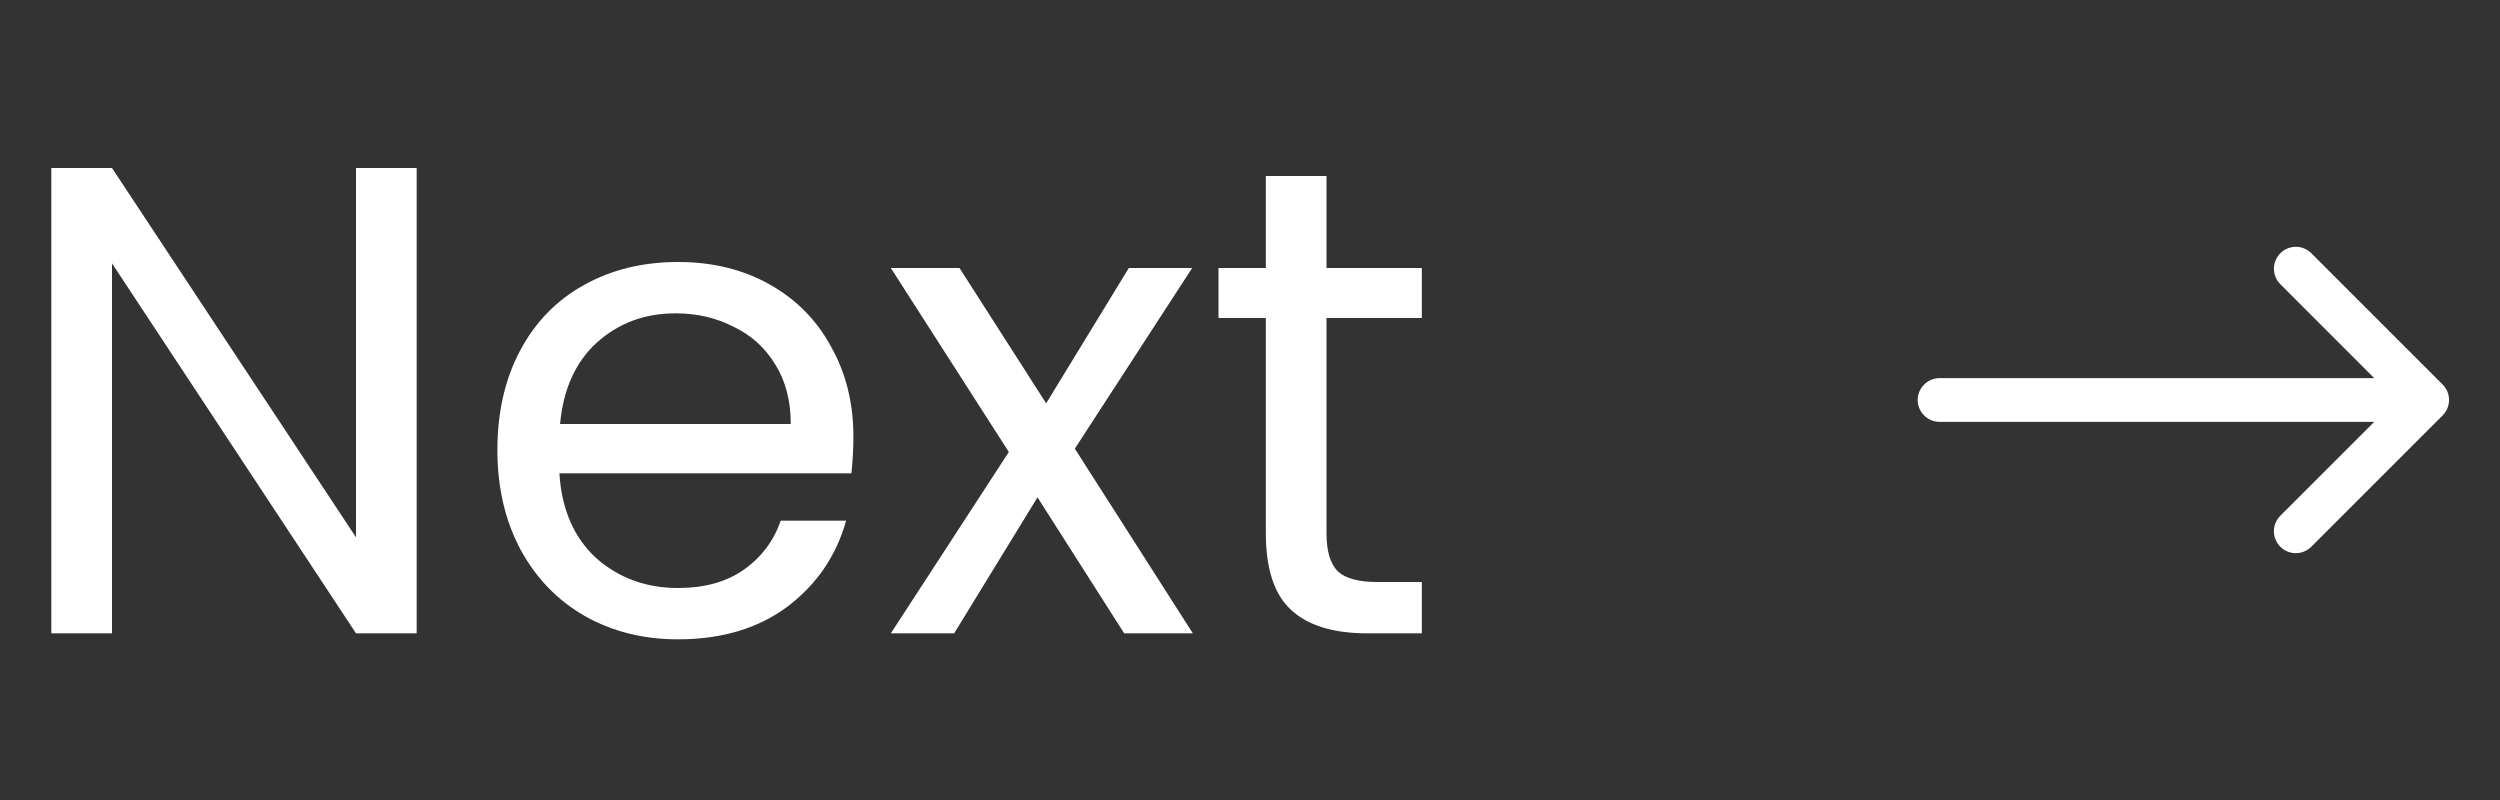 <svg width="75" height="24" viewBox="0 0 75 24" fill="none" xmlns="http://www.w3.org/2000/svg">
<rect x="0" y="0" width="75" height="24" fill="#333333" stroke="none"/>
<path d="M12.5 19H10.68L3.36 7.9V19H1.54V5.04H3.36L10.68 16.12V5.04H12.5V19ZM25.602 13.1C25.602 13.447 25.582 13.813 25.543 14.2H16.782C16.849 15.28 17.216 16.127 17.883 16.74C18.562 17.34 19.383 17.64 20.343 17.64C21.129 17.64 21.782 17.46 22.302 17.1C22.836 16.727 23.209 16.233 23.422 15.62H25.383C25.089 16.673 24.503 17.533 23.622 18.2C22.742 18.853 21.649 19.18 20.343 19.18C19.302 19.18 18.369 18.947 17.543 18.48C16.729 18.013 16.089 17.353 15.623 16.5C15.156 15.633 14.922 14.633 14.922 13.5C14.922 12.367 15.149 11.373 15.602 10.52C16.056 9.667 16.689 9.013 17.503 8.56C18.329 8.093 19.276 7.86 20.343 7.86C21.383 7.86 22.302 8.087 23.102 8.54C23.902 8.993 24.516 9.62 24.942 10.42C25.383 11.207 25.602 12.1 25.602 13.1ZM23.723 12.72C23.723 12.027 23.569 11.433 23.262 10.94C22.956 10.433 22.536 10.053 22.003 9.8C21.483 9.533 20.902 9.4 20.262 9.4C19.343 9.4 18.556 9.693 17.902 10.28C17.262 10.867 16.896 11.68 16.802 12.72H23.723ZM33.725 19L31.125 14.92L28.625 19H26.725L30.265 13.56L26.725 8.04H28.785L31.385 12.1L33.865 8.04H35.765L32.245 13.46L35.785 19H33.725ZM39.795 9.54V16C39.795 16.533 39.908 16.913 40.135 17.14C40.362 17.353 40.755 17.46 41.315 17.46H42.655V19H41.015C40.002 19 39.242 18.767 38.735 18.3C38.228 17.833 37.975 17.067 37.975 16V9.54H36.555V8.04H37.975V5.28H39.795V8.04H42.655V9.54H39.795Z" fill="white"/>
<path d="M73.277 12.465L69.339 16.402C69.216 16.525 69.049 16.595 68.874 16.595C68.7 16.595 68.533 16.525 68.41 16.402C68.286 16.279 68.217 16.112 68.217 15.937C68.217 15.763 68.286 15.596 68.41 15.472L71.227 12.656H58.188C58.014 12.656 57.846 12.587 57.724 12.464C57.6 12.341 57.531 12.174 57.531 12C57.531 11.826 57.6 11.659 57.724 11.536C57.846 11.413 58.014 11.344 58.188 11.344H71.227L68.411 8.527C68.287 8.403 68.218 8.236 68.218 8.062C68.218 7.887 68.287 7.72 68.411 7.597C68.534 7.474 68.701 7.404 68.876 7.404C69.05 7.404 69.217 7.474 69.34 7.597L73.278 11.534C73.339 11.595 73.388 11.668 73.421 11.748C73.454 11.828 73.471 11.913 73.471 12C73.471 12.086 73.453 12.172 73.42 12.252C73.387 12.331 73.338 12.404 73.277 12.465Z" fill="white"/>
</svg>
